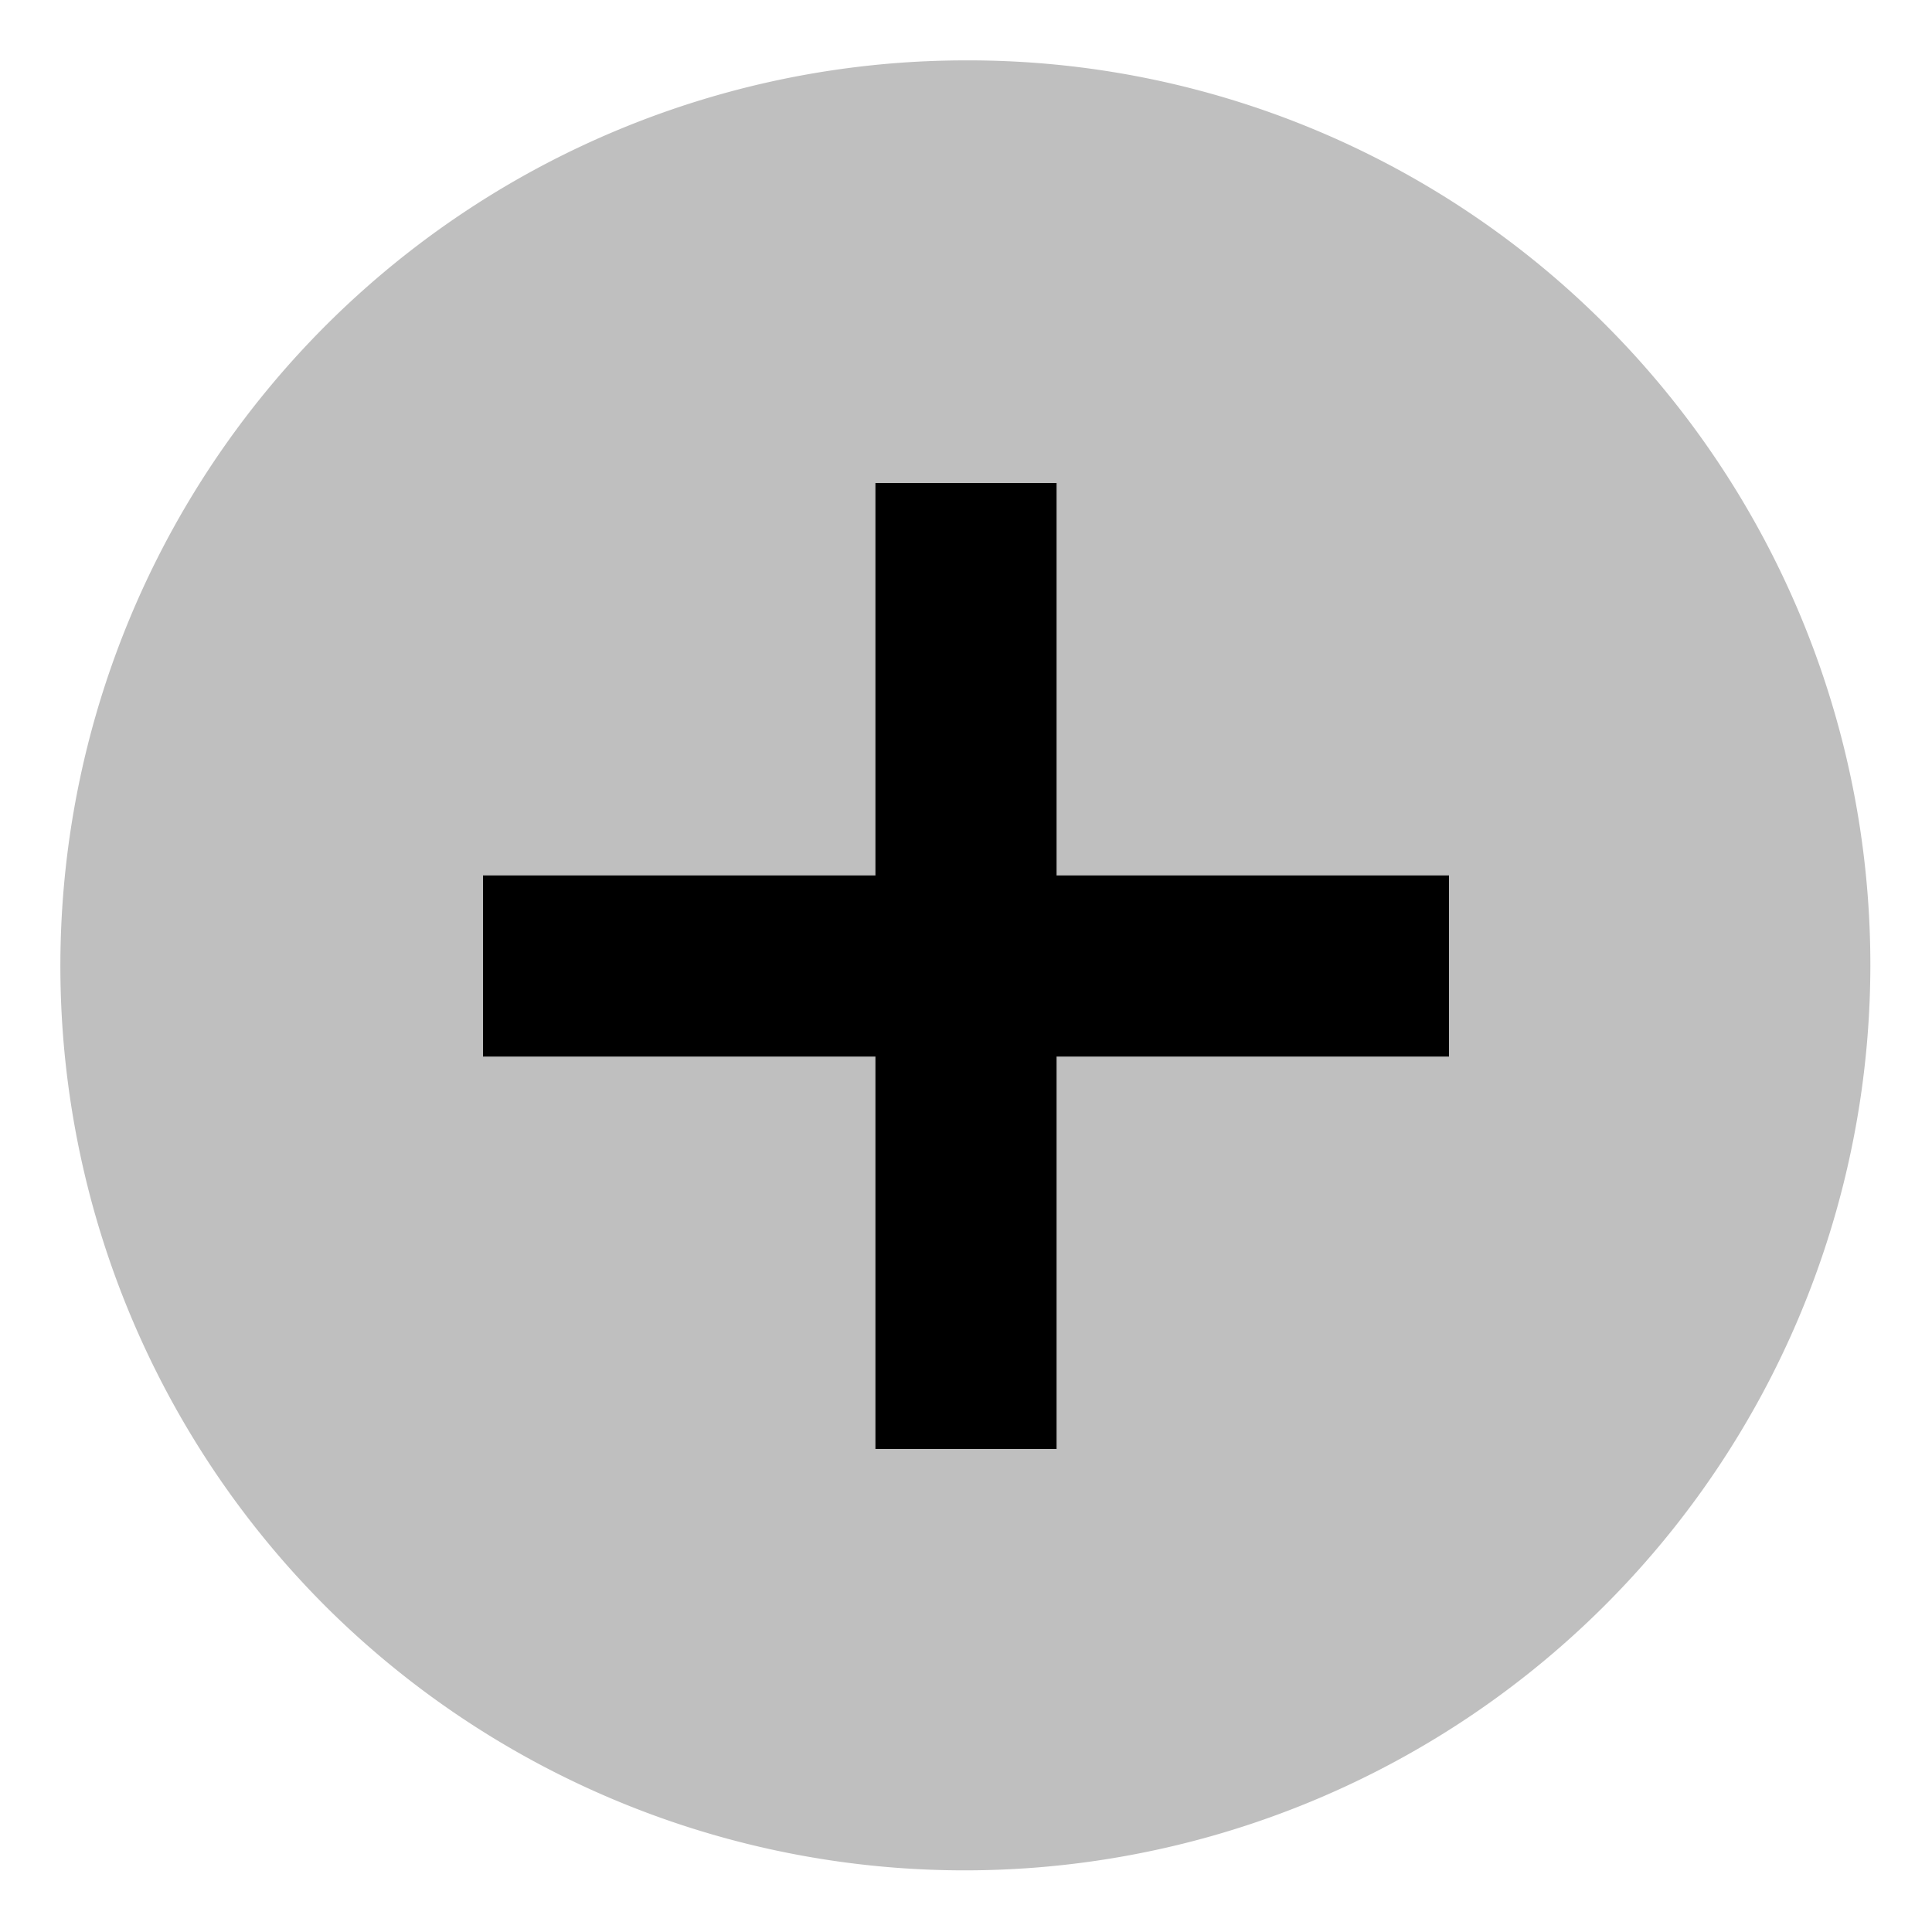 <svg id="export" xmlns="http://www.w3.org/2000/svg" viewBox="0 0 512 512">
  <defs>
    <style>
      .cls-1, .cls-2 {
        fill:currentColor;
      }

      .cls-1 {
        opacity: 0.25;
      }
    </style>
  </defs>
  <title>plus-circle</title>
  <path class="cls-1" d="M256,16A240.001,240.001,0,0,0,86.294,425.706,240.001,240.001,0,0,0,425.706,86.294,238.43,238.43,0,0,0,256,16Z"/>
  <polygon class="cls-2" points="232 384 280 384 280 280 384 280 384 232 280 232 280 128 232 128 232 232 128 232 128 280 232 280 232 384"/>
</svg>
